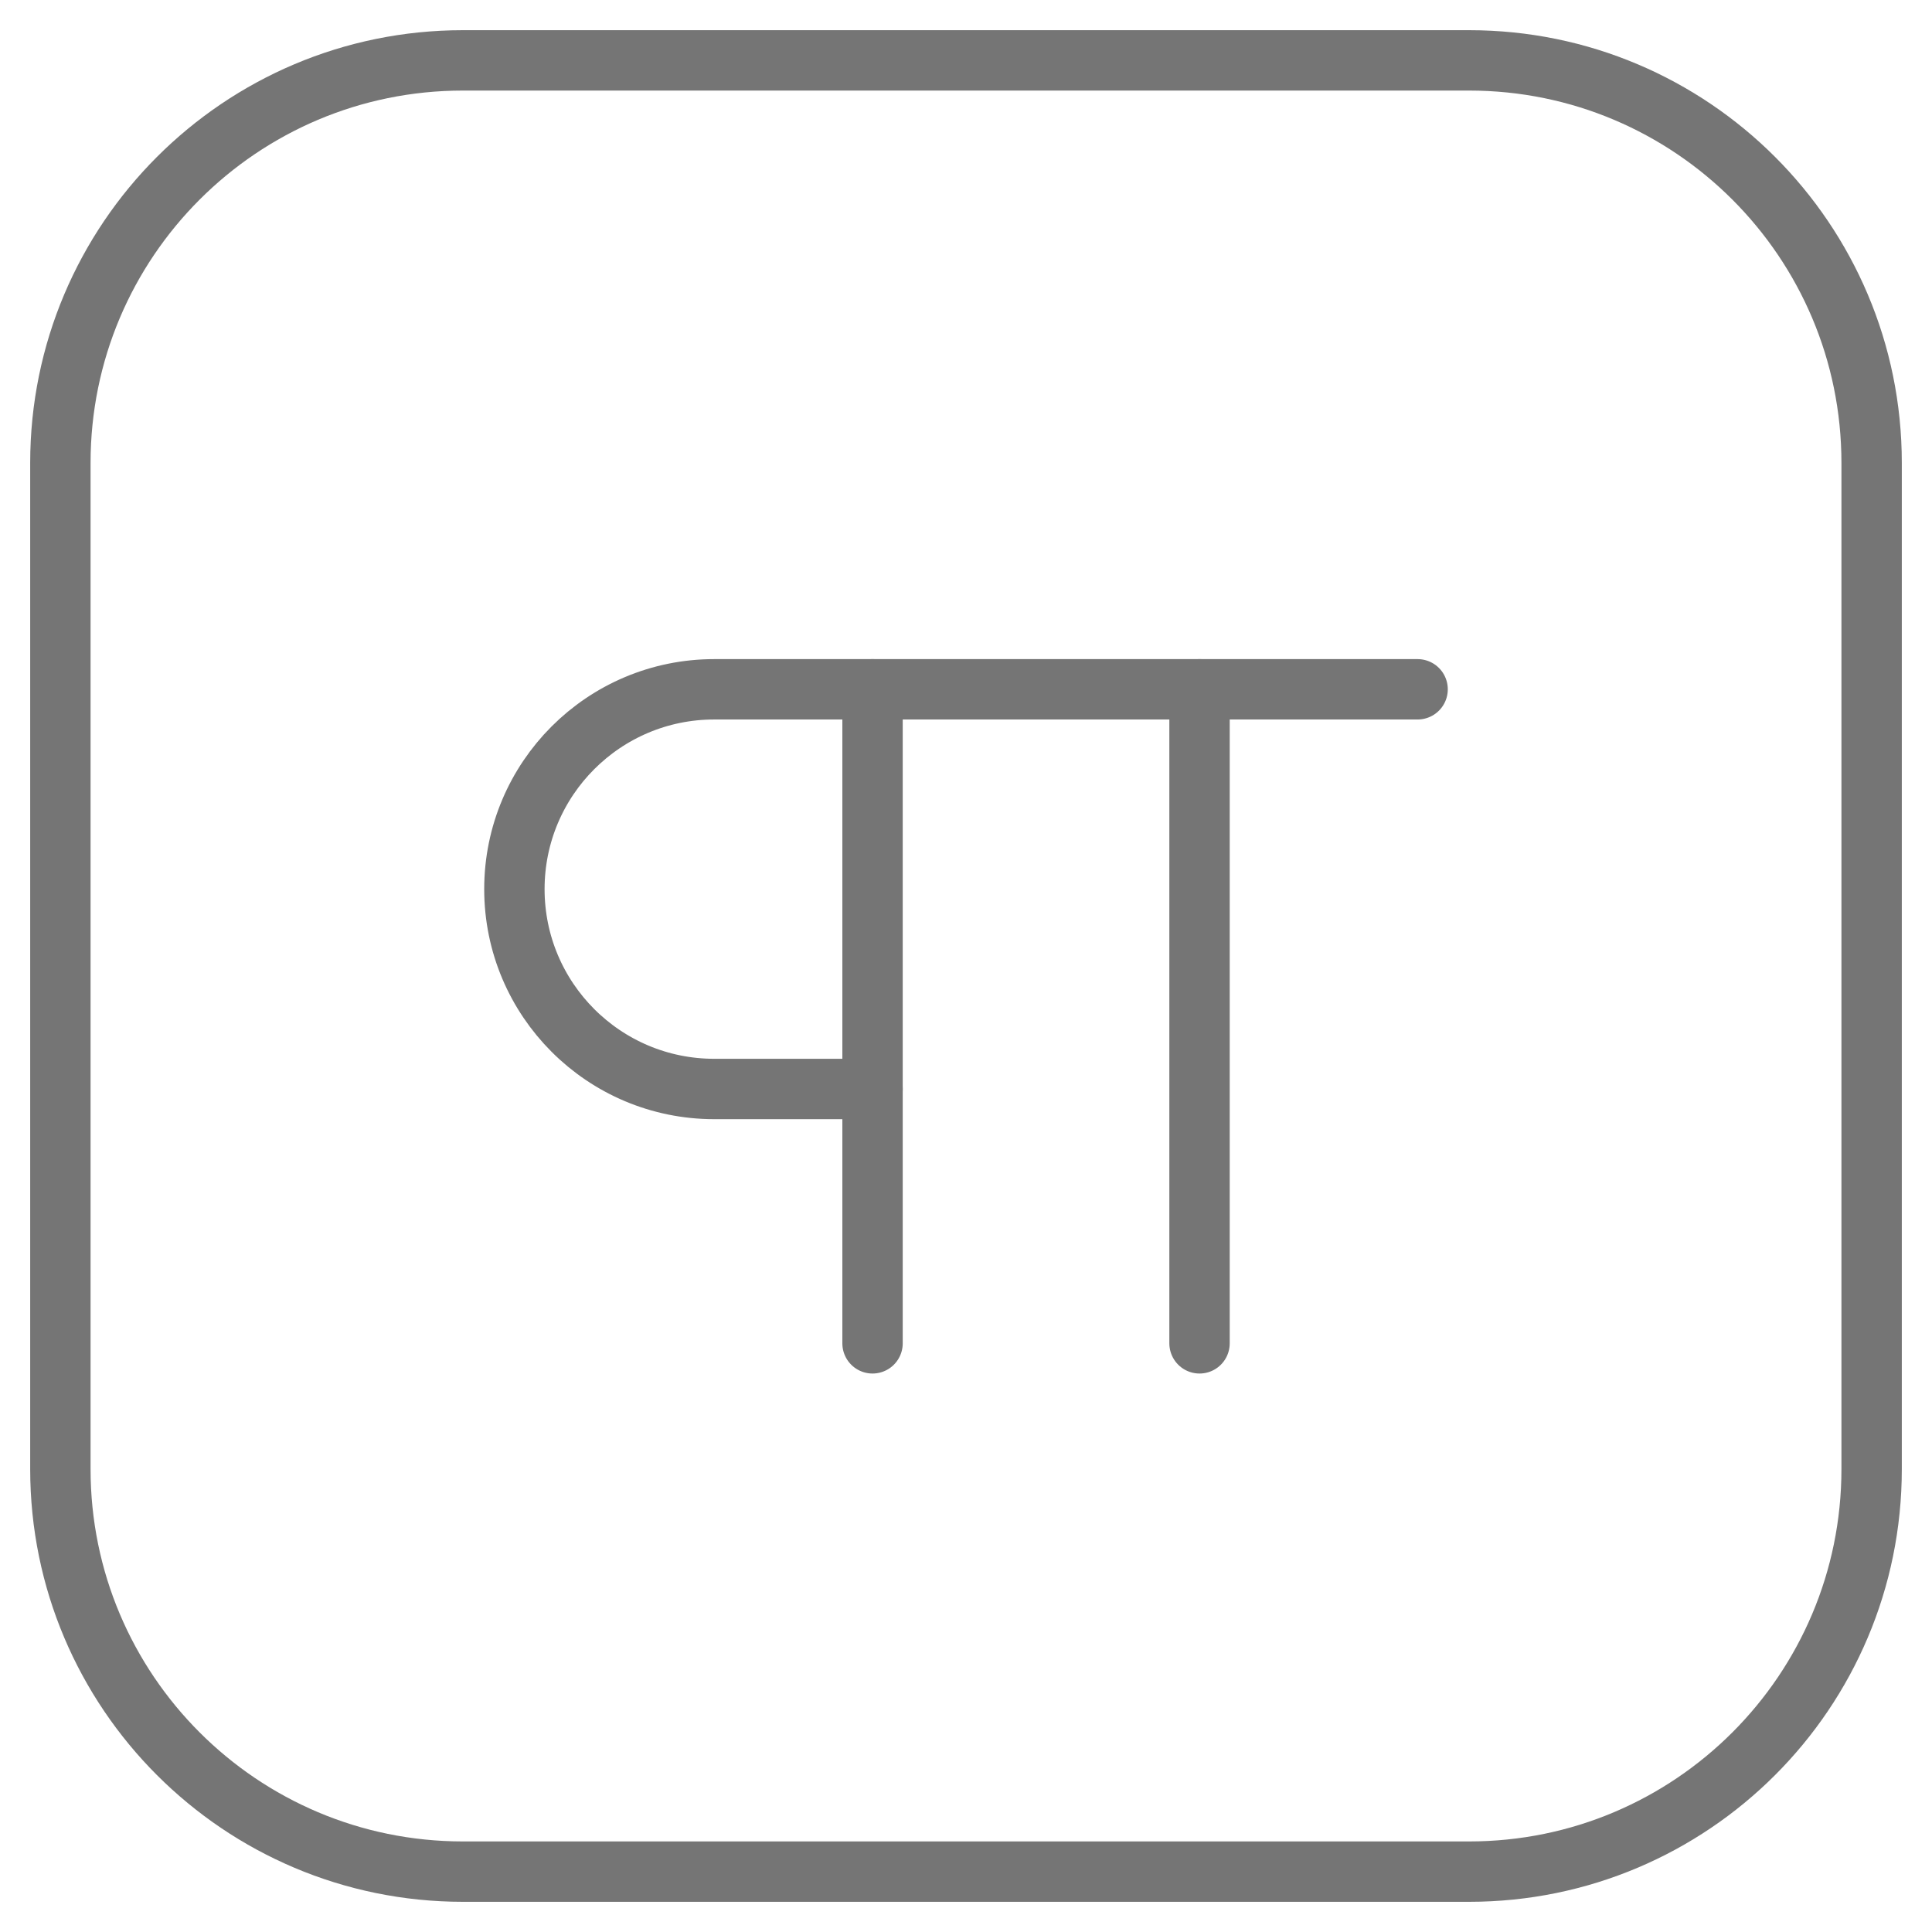 <svg width="32" height="32" viewBox="0 0 32 32" fill="none" xmlns="http://www.w3.org/2000/svg">
<g id="Group">
<g id="Group_2">
<path id="Path" d="M19.868 11.417V22.25" stroke="#757575" stroke-linecap="round" stroke-linejoin="round"/>
<path id="Path_2" d="M23.48 11.417H11.83C10.002 11.417 8.52 12.898 8.52 14.727C8.52 16.555 10.002 18.037 11.83 18.037H14.452" stroke="#757575" stroke-linecap="round" stroke-linejoin="round"/>
<path id="Path_3" fill-rule="evenodd" clip-rule="evenodd" d="M31 7.667V24.333C31 28.015 28.015 31 24.333 31H7.667C3.985 31 1 28.015 1 24.333V7.667C1 3.985 3.985 1 7.667 1H24.333C28.015 1 31 3.985 31 7.667Z" stroke="#757575" stroke-linecap="round" stroke-linejoin="round"/>
<path id="Path_4" d="M14.452 11.417V22.25" stroke="#757575" stroke-linecap="round" stroke-linejoin="round"/>
</g>
</g>
</svg>
